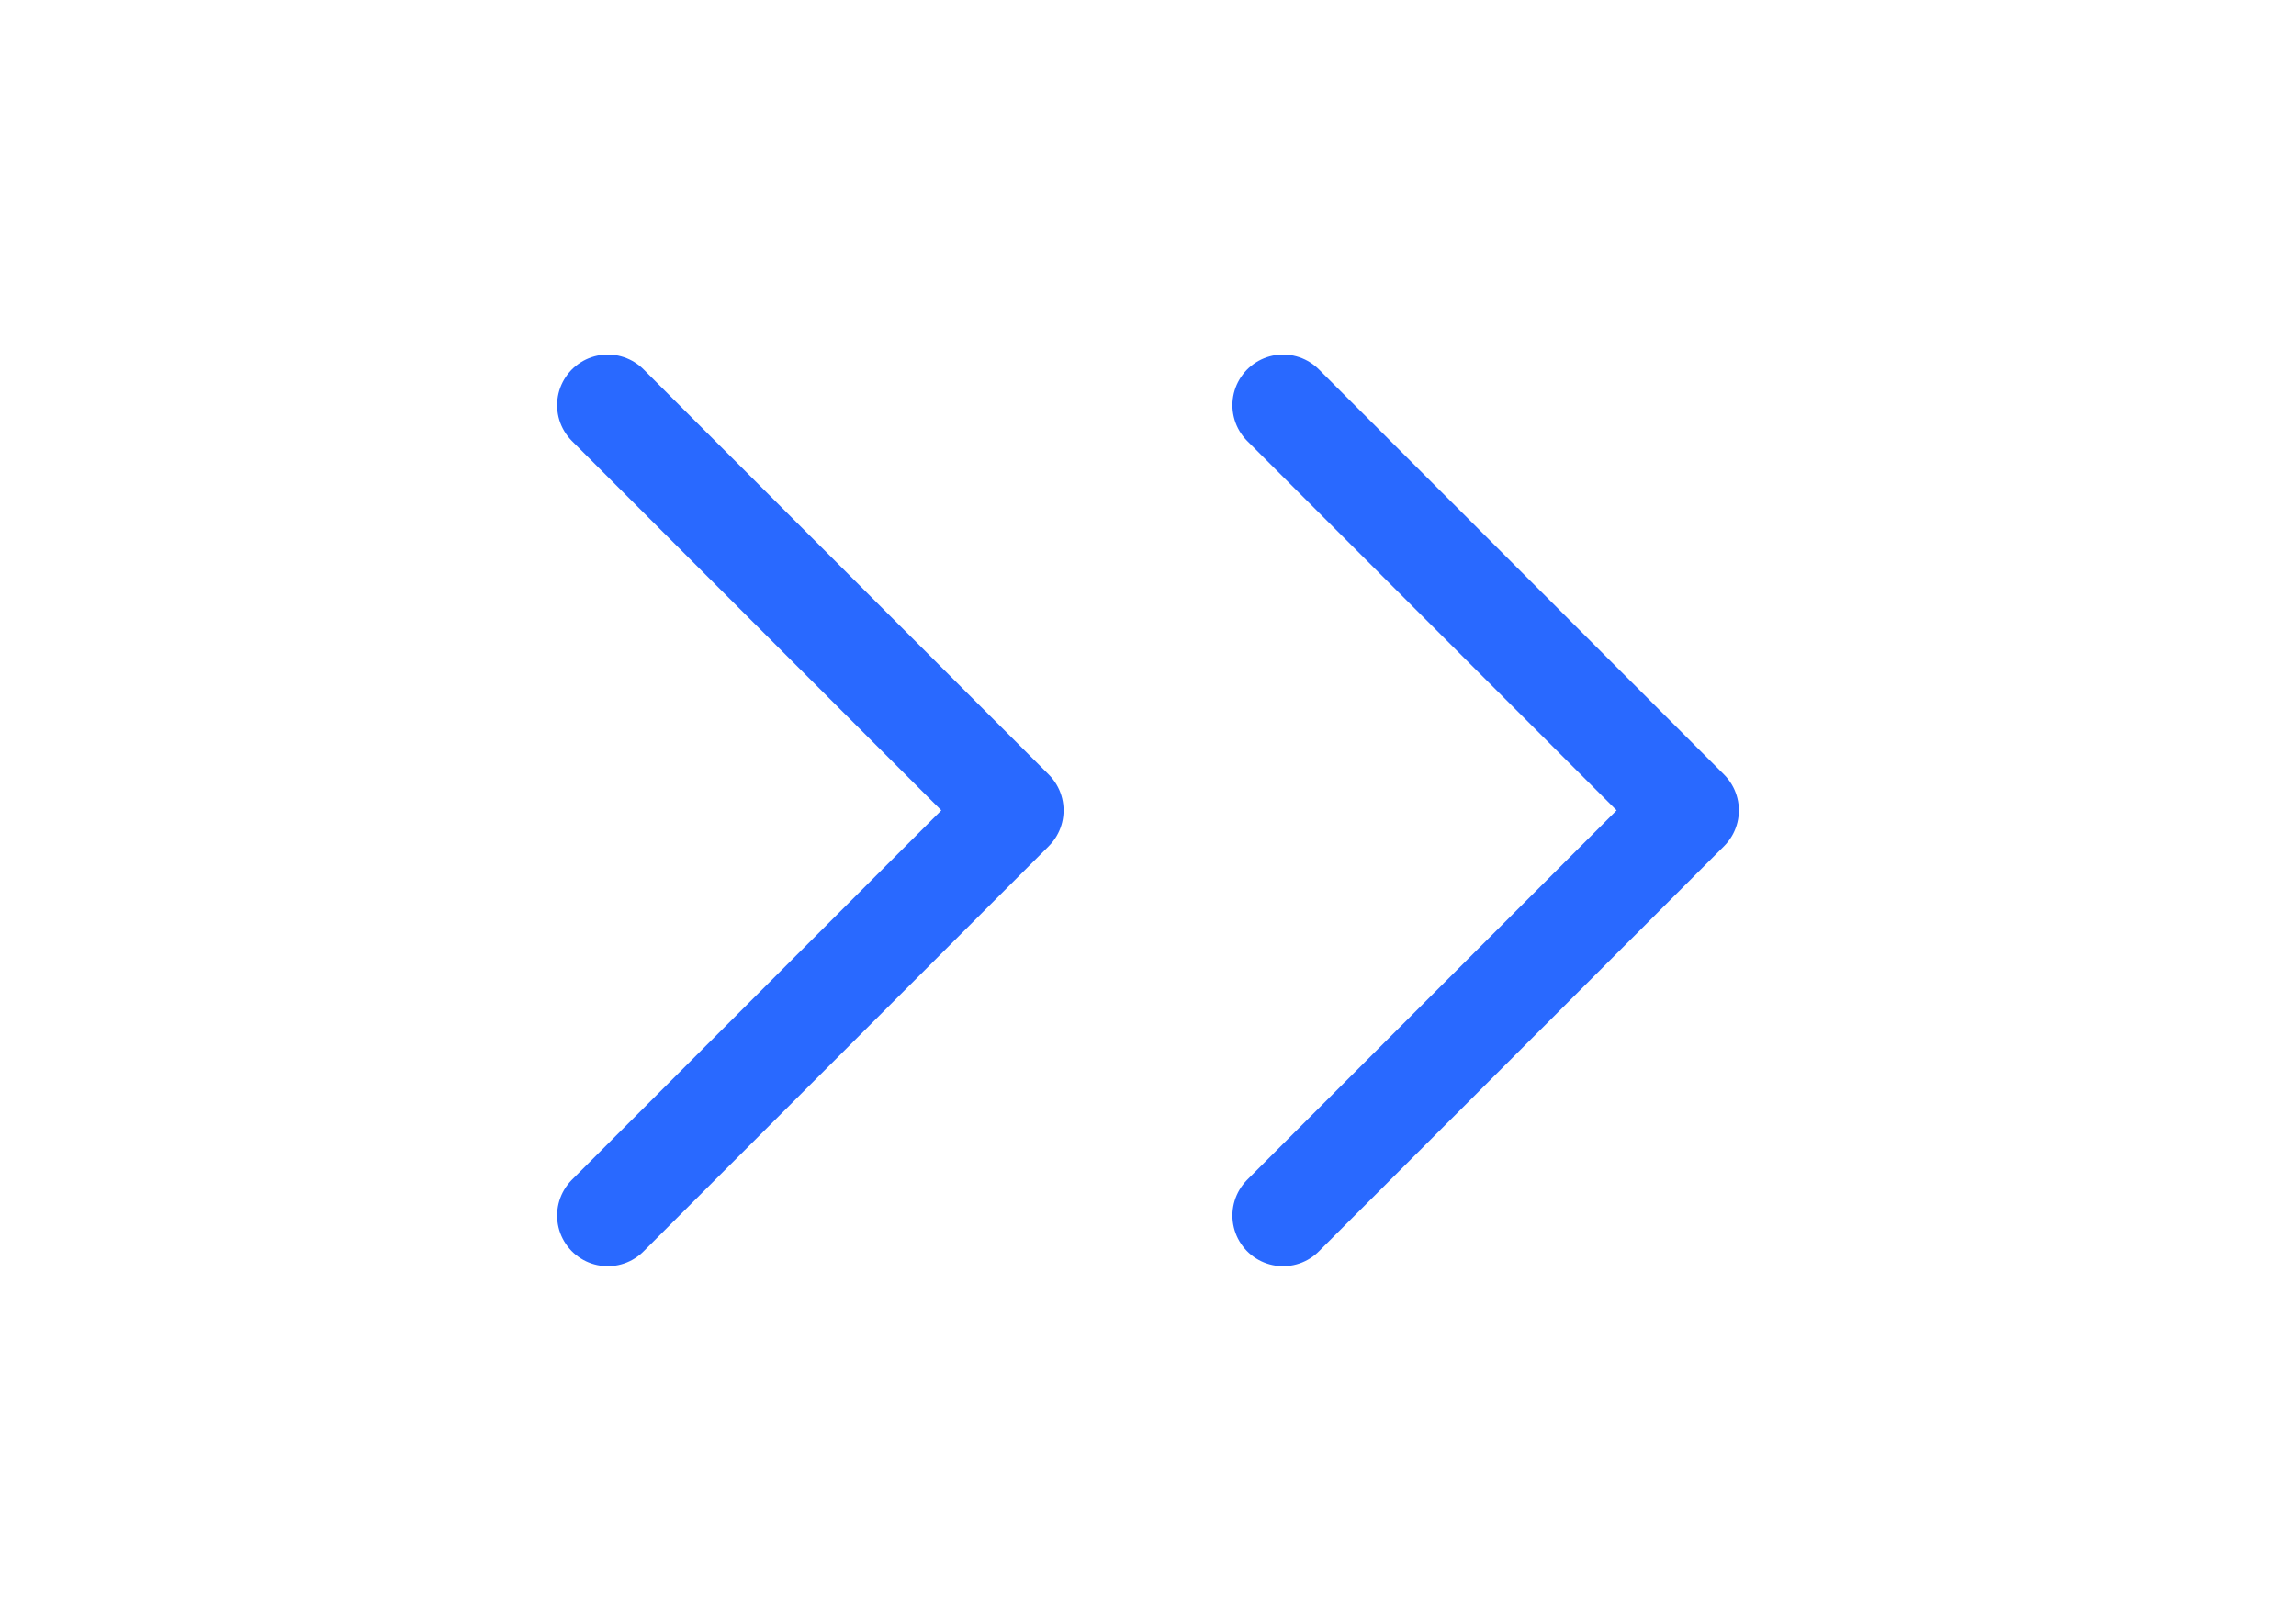 <svg width="34" height="24" viewBox="0 0 34 24" fill="none" xmlns="http://www.w3.org/2000/svg">
<g clip-path="url(#clip0_9_3106)">
<path d="M19 6L25 12L19 18" stroke="#2969FF" stroke-width="1.5" stroke-linecap="round" stroke-linejoin="round"/>
</g>
<g clip-path="url(#clip1_9_3106)">
<path d="M9 6L15 12L9 18" stroke="#2969FF" stroke-width="1.5" stroke-linecap="round" stroke-linejoin="round"/>
</g>
<defs>
<clipPath id="clip0_9_3106">
<rect width="24" height="24" fill="white" transform="matrix(-1 0 0 1 34 0)"/>
</clipPath>
<clipPath id="clip1_9_3106">
<rect width="24" height="24" fill="white" transform="matrix(-1 0 0 1 24 0)"/>
</clipPath>
</defs>
</svg>
